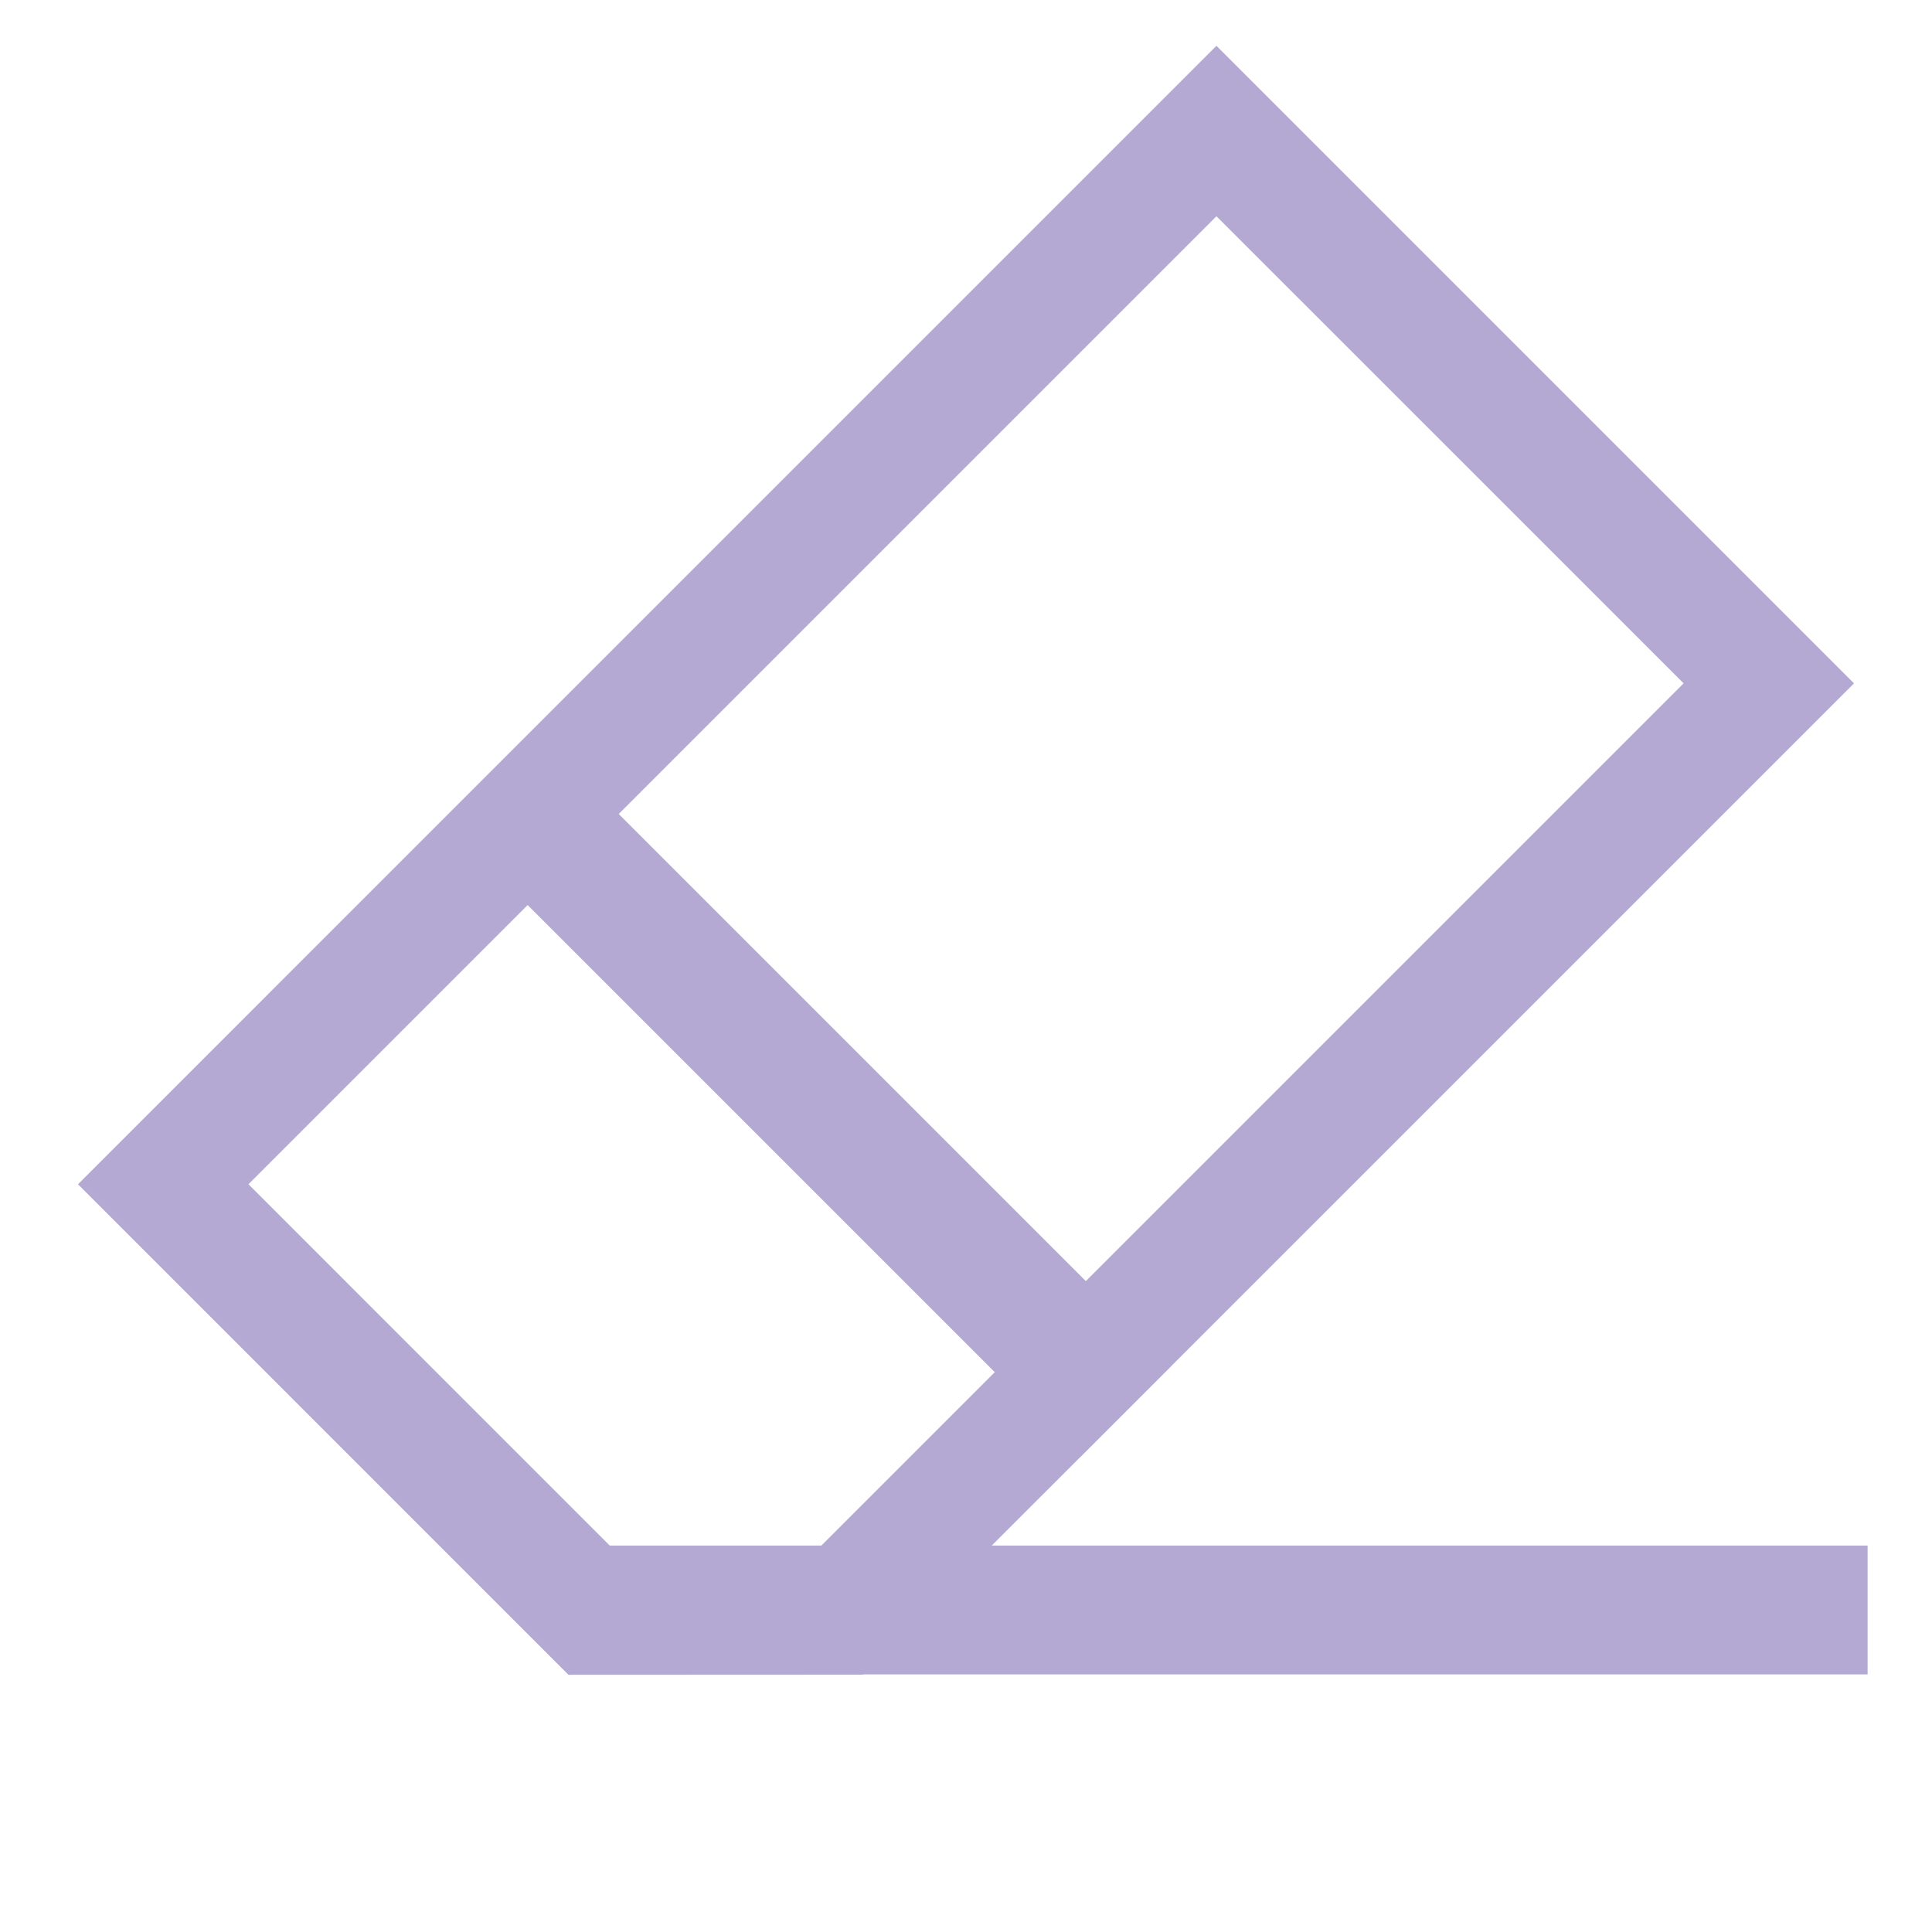 <?xml version="1.0" encoding="utf-8"?>
<!-- Generator: Adobe Illustrator 16.0.0, SVG Export Plug-In . SVG Version: 6.00 Build 0)  -->
<!DOCTYPE svg PUBLIC "-//W3C//DTD SVG 1.1//EN" "http://www.w3.org/Graphics/SVG/1.1/DTD/svg11.dtd">
<svg version="1.1" xmlns="http://www.w3.org/2000/svg" xmlns:xlink="http://www.w3.org/1999/xlink" x="0px" y="0px" width="30px"
	 height="30px" viewBox="0 0 30 30" enable-background="new 0 0 30 30" xml:space="preserve">
<g id="bg" display="none">
	<rect display="inline" fill="#662D91" width="30" height="30"/>
</g>
<g id="Layer_1">
	<g display="none">
		<g display="inline">

				<rect x="3.436" y="8.435" transform="matrix(-0.707 0.707 -0.707 -0.707 35.86 14.146)" fill="#B4A9D3" width="23.128" height="12.129"/>
			<path d="M18.889,3.358l7.254,7.253L11.111,25.643l-7.253-7.254L18.889,3.358 M18.889,0.711L1.211,18.389l9.899,9.9l17.678-17.678
				L18.889,0.711L18.889,0.711z"/>
		</g>

			<line display="inline" fill="none" stroke="#000000" stroke-width="2" stroke-miterlimit="10" x1="8.99" y1="13.439" x2="17.475" y2="21.925"/>
	</g>
	<g>
		<g>
			<g>
				<path fill="#B4A9D3" d="M18.889,3.358l7.254,7.253L11.111,25.643l-7.253-7.254L18.889,3.358 M18.889,0.711L1.211,18.389
					l7.616,7.617l4.568-0.002l15.394-15.393L18.889,0.711L18.889,0.711z"/>
			</g>
		</g>
		<g>

				<rect x="6.025" y="16.182" transform="matrix(0.707 0.707 -0.707 0.707 15.879 -3.97)" fill="#B4A9D3" width="13.414" height="2"/>
		</g>
	</g>
	<g>
		<line fill="#B4A9D3" x1="9" y1="25" x2="29" y2="25"/>
		<rect x="9" y="24" fill="#B4A9D3" width="20" height="2"/>
	</g>
</g>
</svg>
